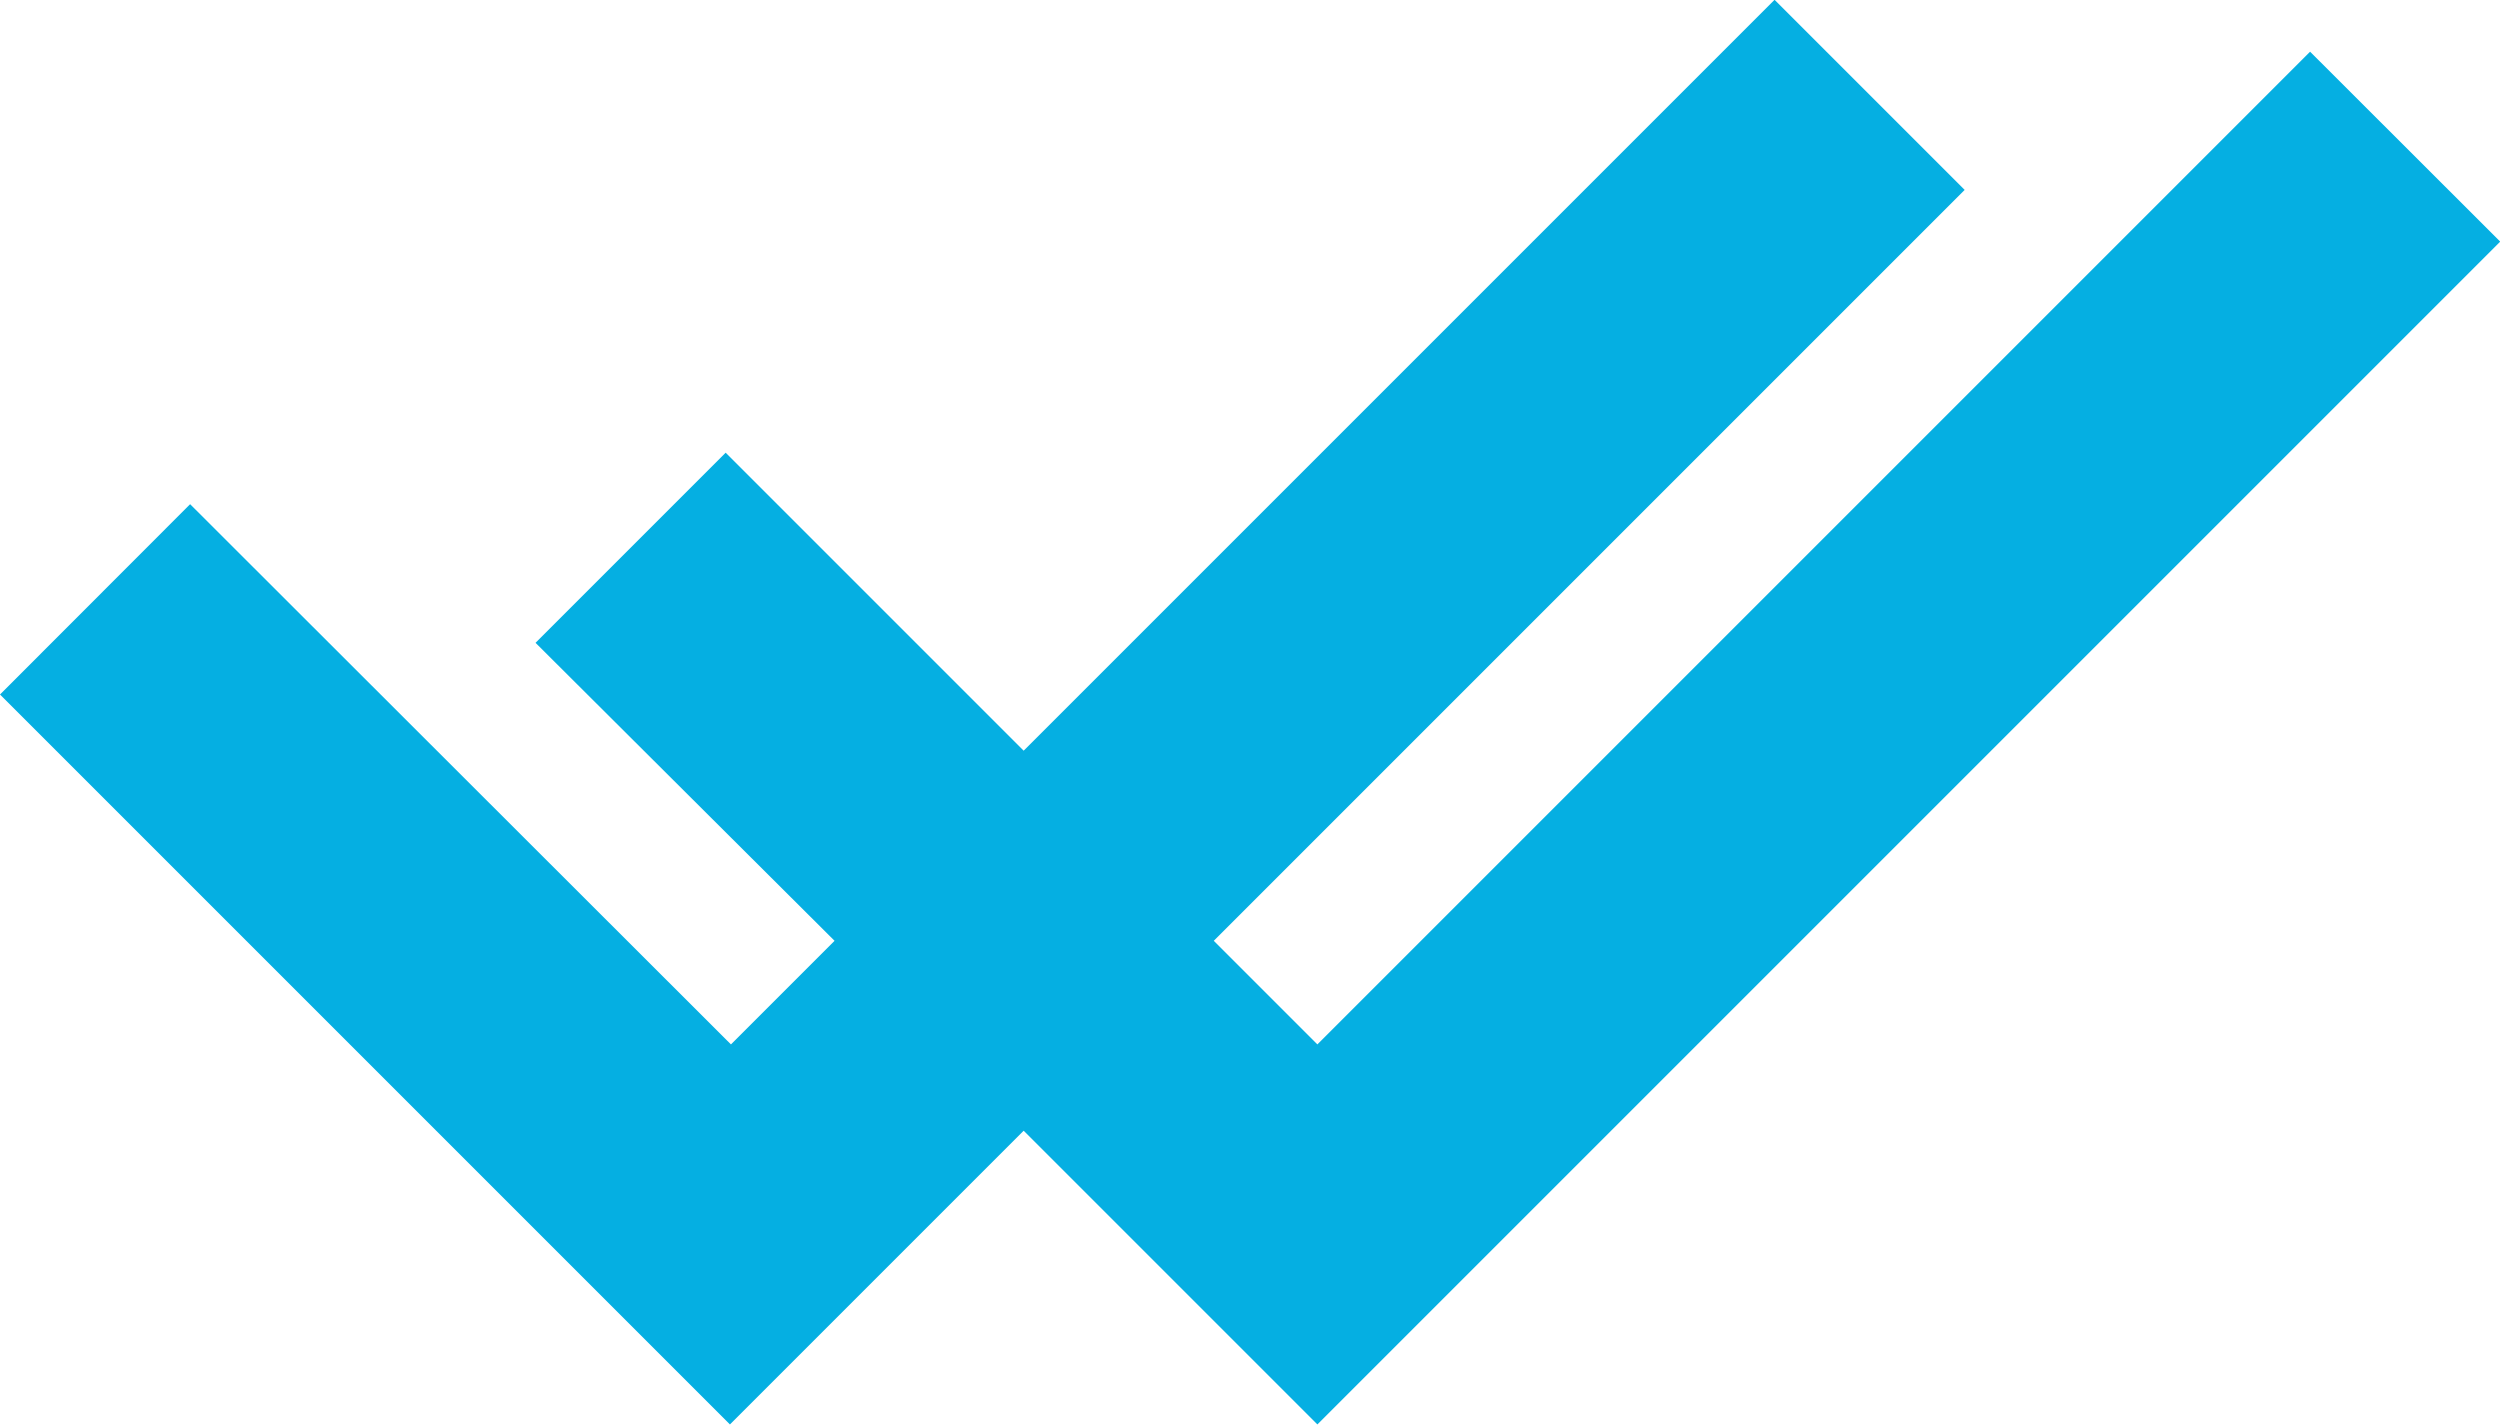 <svg xmlns="http://www.w3.org/2000/svg" width="12.282" height="6.999" viewBox="0 0 12.282 6.999">
  <g id="double-check_blue" transform="translate(0 -110.123)">
    <path id="Path_458" data-name="Path 458" d="M11.349,110.377l-4.877,4.877-.509-.509,3.689-3.689-.934-.934-3.689,3.689-1.464-1.464-.934.934L4.1,114.745l-.509.509L.934,112.6,0,113.535l3.586,3.586,1.443-1.443,1.443,1.443,5.811-5.811Z" fill="#05afe2"/>
  </g>
</svg>
